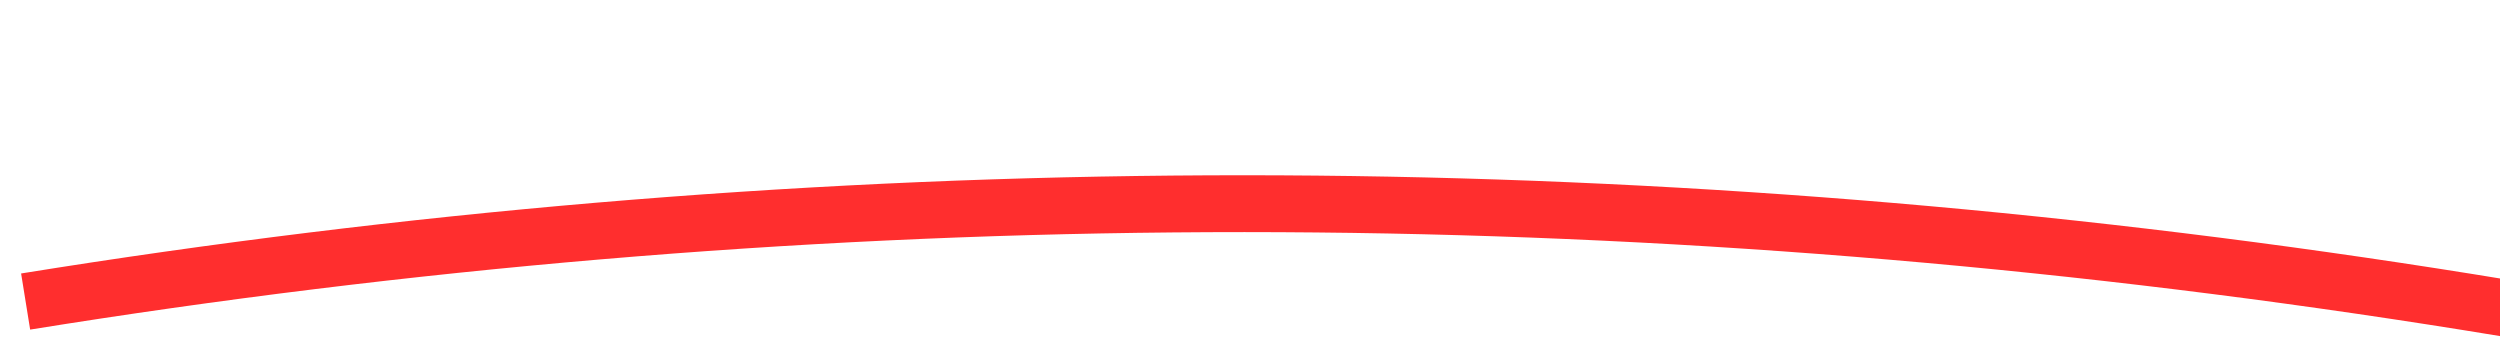﻿<?xml version="1.0" encoding="utf-8"?>
<svg version="1.1" xmlns:xlink="http://www.w3.org/1999/xlink" width="88px" height="12px" viewBox="258 5564  88 12" xmlns="http://www.w3.org/2000/svg">
  <g transform="matrix(0.946 0.326 -0.326 0.946 1829.868 205.14 )">
    <path d="M 264 5585  C 311.946 5559.324  365.615 5548.934  425.007 5553.83  " stroke-width="2" stroke="#ff2e2e" fill="none" />
    <path d="M 420.297 5549.101  L 424.197 5553.753  L 419.544 5557.653  L 420.829 5559.186  L 426.248 5554.644  L 427.014 5554.001  L 426.372 5553.235  L 421.829 5547.816  L 420.297 5549.101  Z " fill-rule="nonzero" fill="#ff2e2e" stroke="none" />
  </g>
</svg>